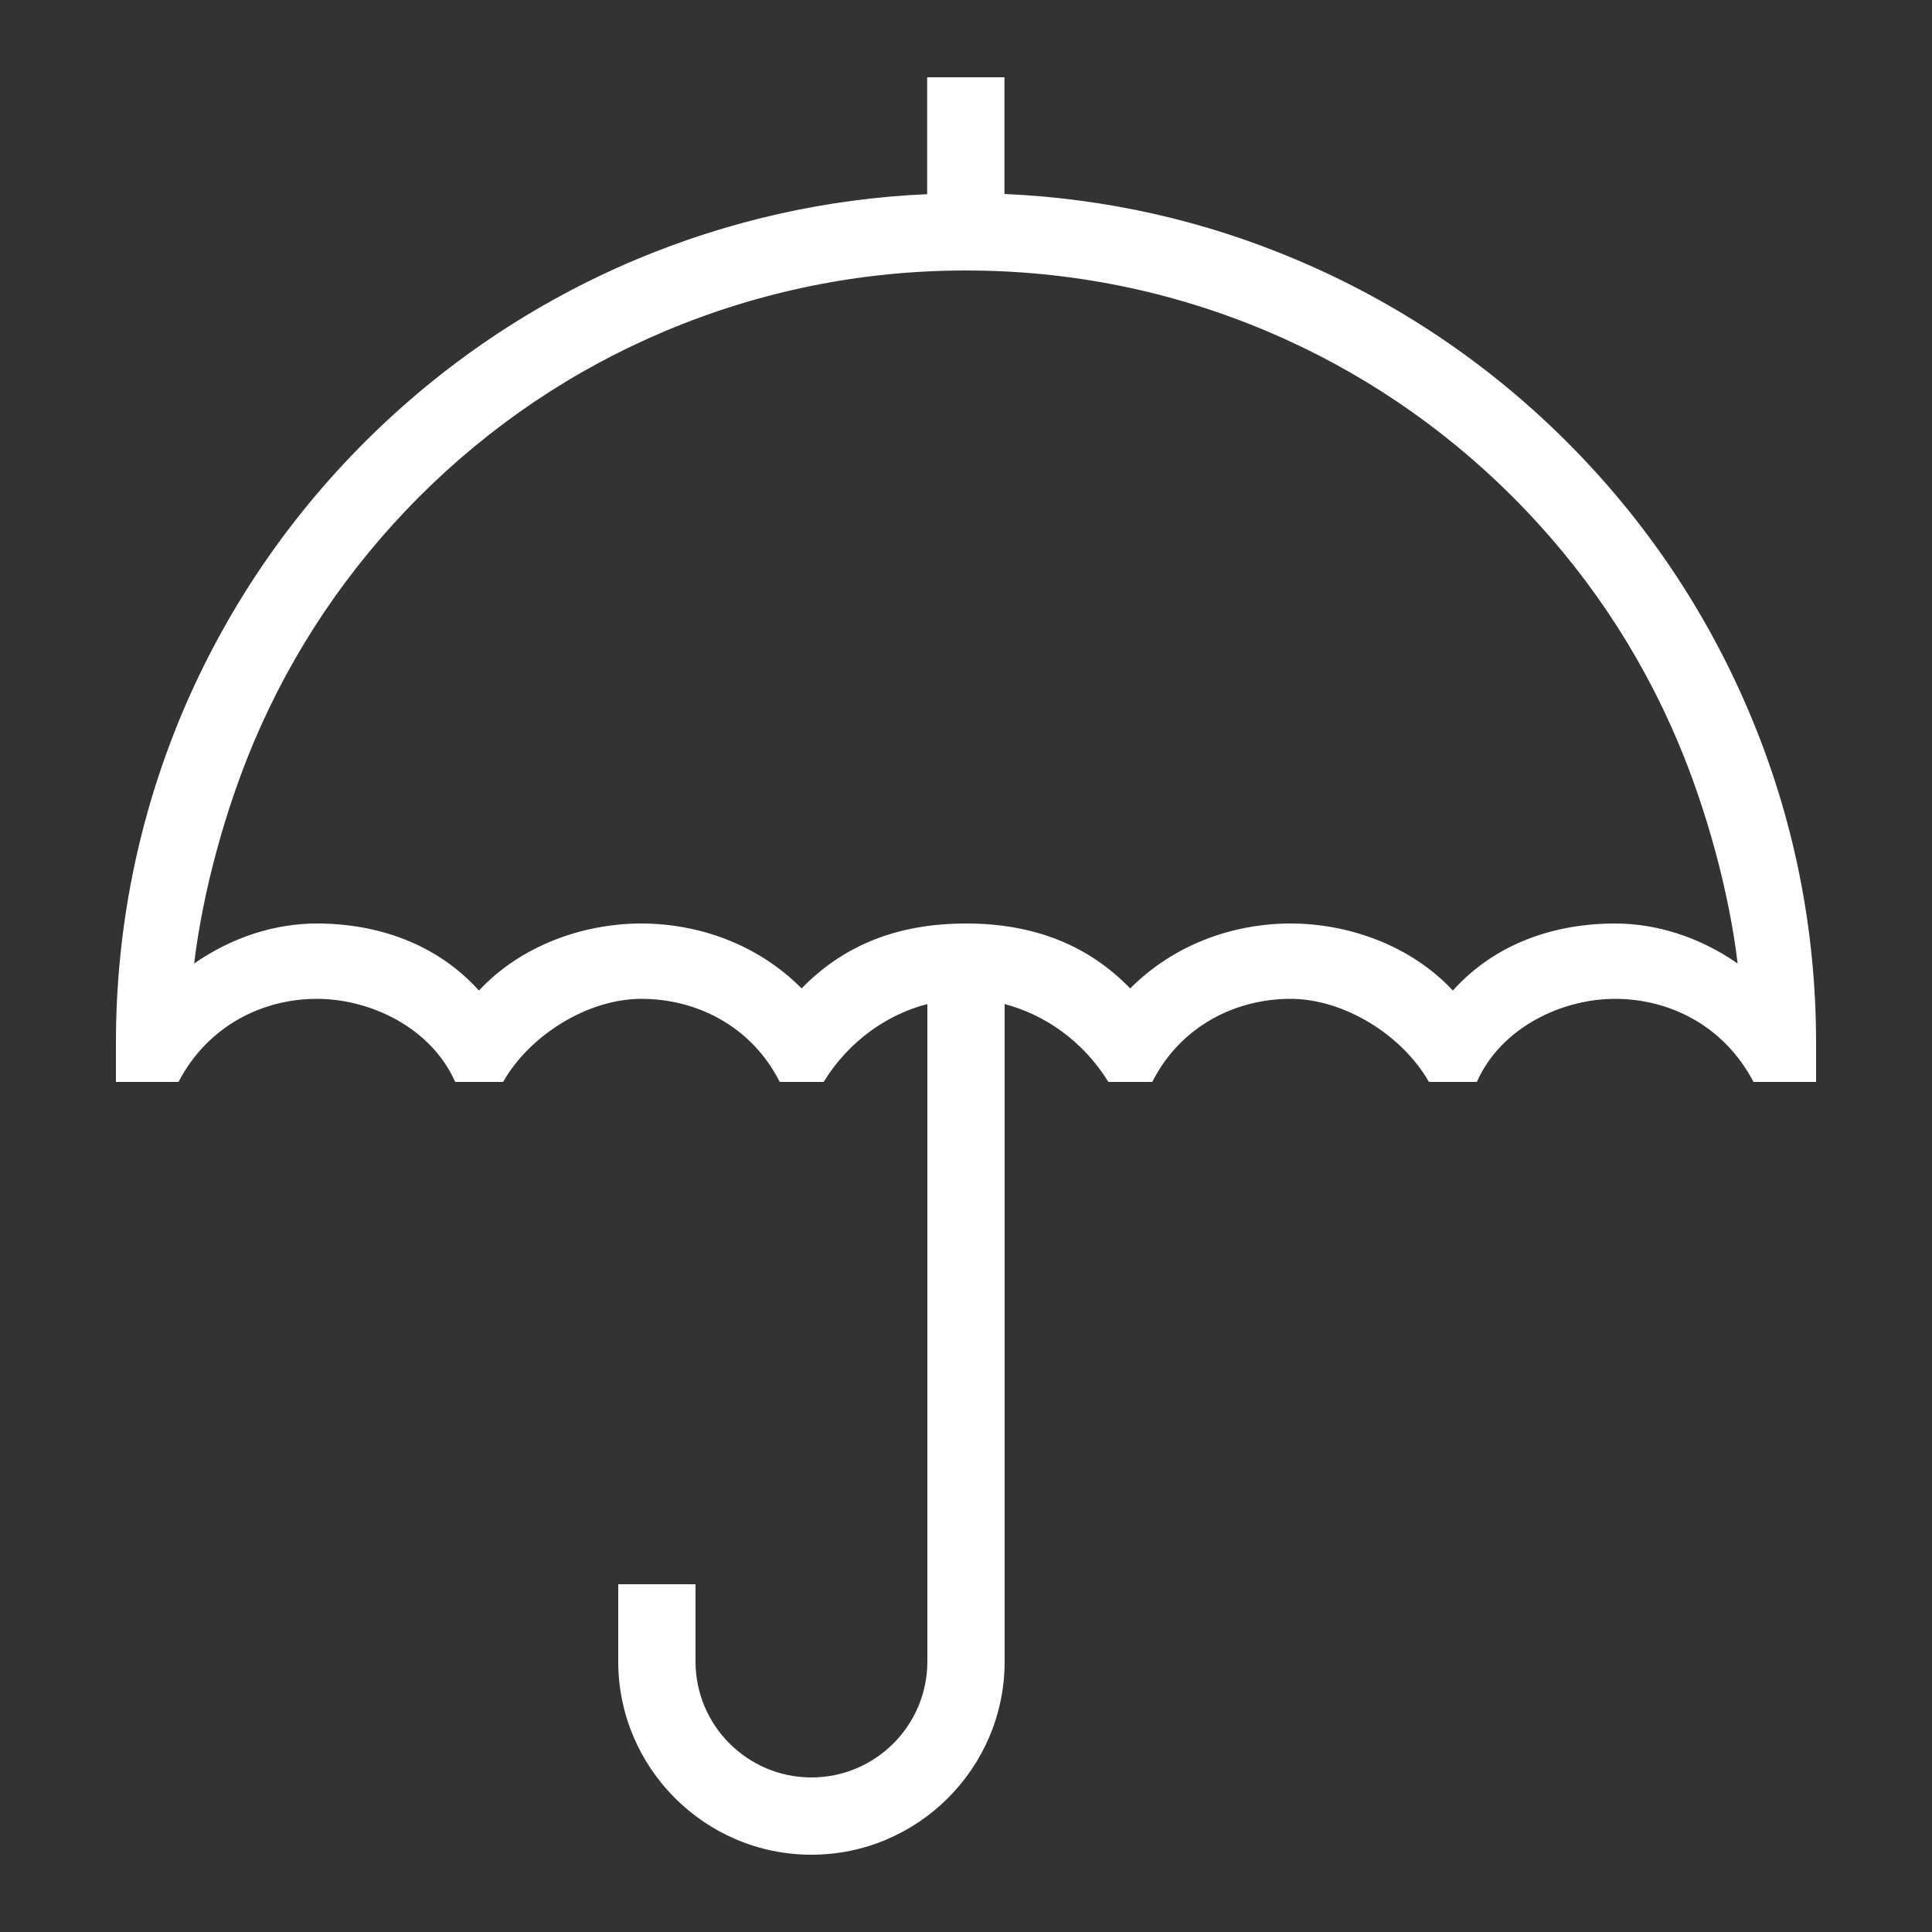 <?xml version="1.0" encoding="UTF-8"?> <!-- Generator: Adobe Illustrator 23.1.1, SVG Export Plug-In . SVG Version: 6.00 Build 0) --> <svg fill="#fff" xmlns="http://www.w3.org/2000/svg" xmlns:xlink="http://www.w3.org/1999/xlink" id="icon" x="0px" y="0px" viewBox="0 0 1000 1000" style="enable-background:new 0 0 1000 1000;" xml:space="preserve"><rect x="0" y="0" width="1000" height="1000" fill="#333333" stroke="none"/> <path d="M905.4,368.7c-22.2-52.4-53.9-99.5-94.3-139.9s-87.5-72.1-139.9-94.3c-48.1-20.4-98.9-31.8-151.3-34.1V40h-40v60.5 c-52.3,2.3-103.1,13.8-151.3,34.1c-52.4,22.2-99.5,53.9-139.9,94.3s-72.1,87.5-94.3,139.9C71.6,423,60,480.6,60,540v20h32.4 c15.4-29.5,44-43,71.6-43s59.1,14.8,71.6,43h24.8c13.9-24.4,44-43,71.6-43s56.5,13.3,71.6,43h22.7c13.5-21.8,33.5-35.1,53.7-40.3 V860c0,33.1-26.9,60-60,60s-60-26.9-60-60v-40h-40v40c0,55.1,44.9,100,100,100s100-44.9,100-100V519.7c20.1,5.3,40.2,18.5,53.7,40.3 h22.7c15.1-29.7,44-43,71.6-43s57.7,18.6,71.6,43h24.8c12.5-28.2,44-43,71.6-43s56.2,13.5,71.6,43H940v-20 C940,480.6,928.4,423,905.4,368.7z M836,478c-31.1,0-61.9,10.1-84,34.7c-21.8-23.4-54.1-34.7-84-34.7c-29.4,0-60.1,10.6-83,33.6 C563.3,489.3,535.4,478,500,478c-35.4,0-63.3,11.2-85.1,33.6c-22.8-23-53.5-33.6-83-33.6c-29.9,0-62.2,11.3-84,34.7 c-22.1-24.5-52.9-34.7-84-34.7c-21.1,0-43.4,6.8-63.4,20.7c4.4-36.9,16-79.3,30.8-114.4c20.1-47.6,49-90.4,85.7-127.2 c36.7-36.7,79.5-65.6,127.2-85.7C393.6,150.6,446,140,500,140s106.4,10.6,155.7,31.4c47.6,20.1,90.4,49,127.2,85.7 c36.7,36.7,65.6,79.5,85.7,127.2c14.8,35.1,26.4,77.5,30.8,114.4C879.4,484.8,857.1,478,836,478z"></path> </svg> 